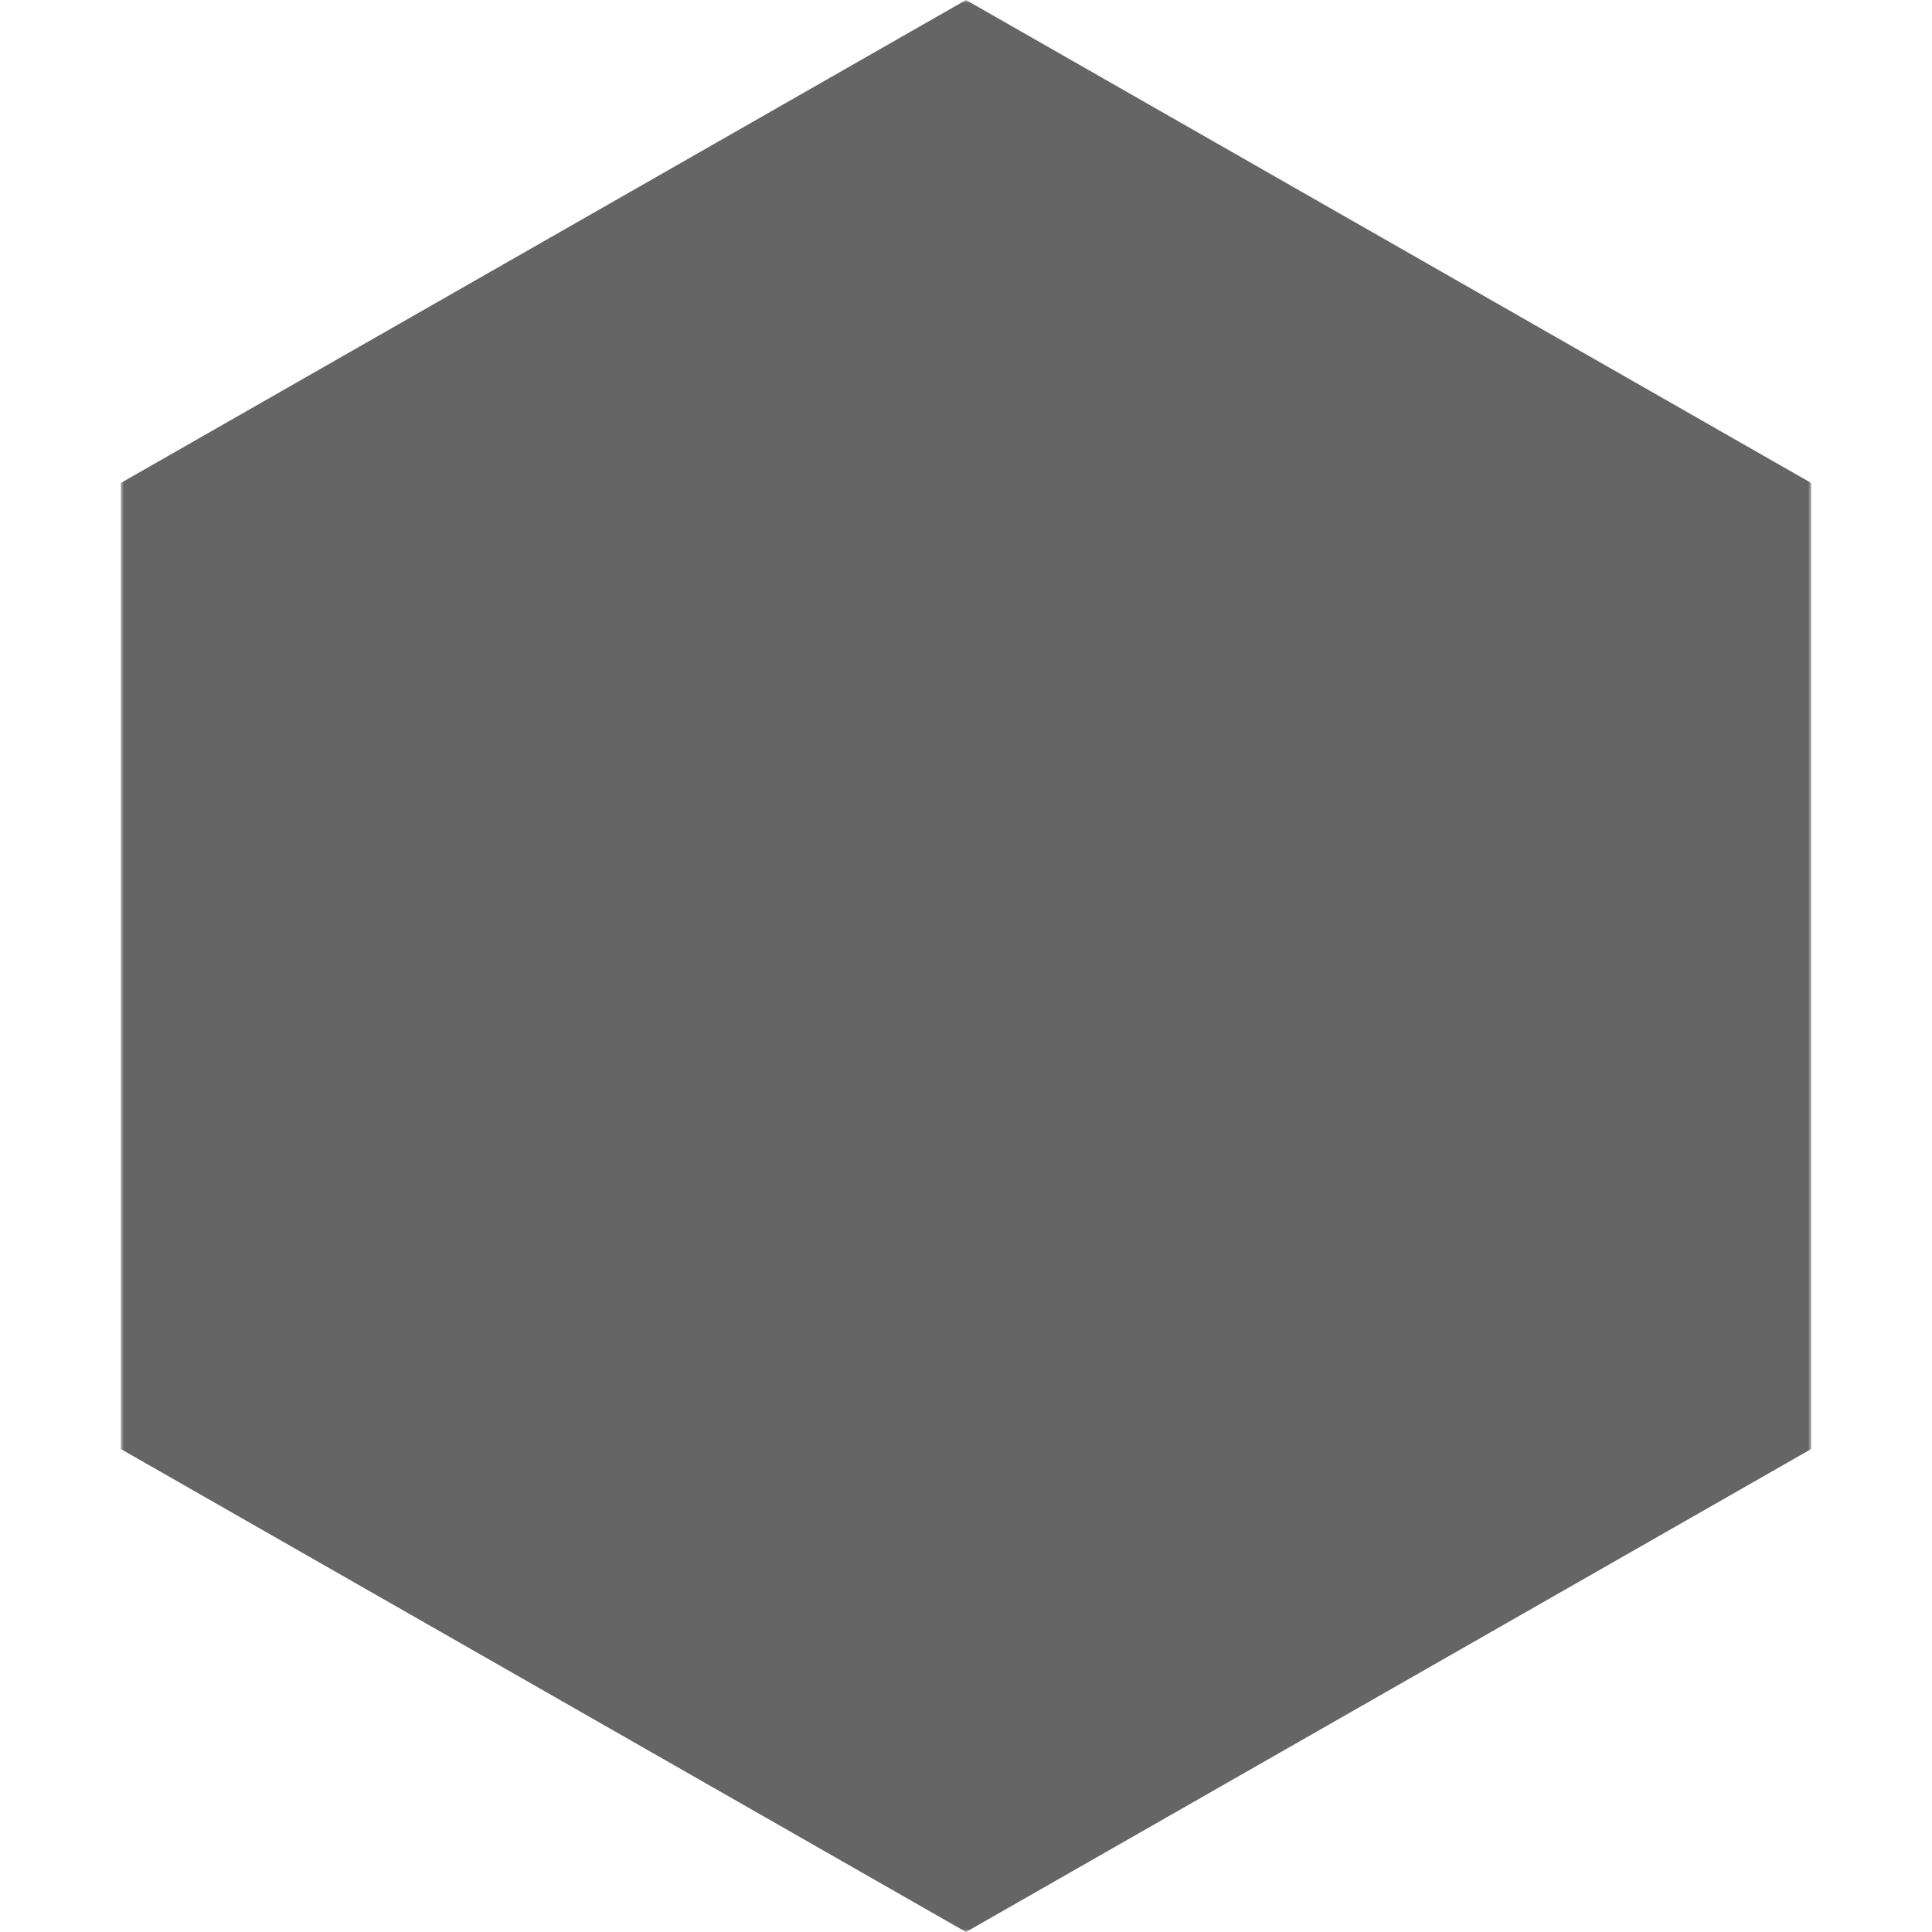<?xml version="1.0" encoding="utf-8"?>
<!-- Generator: Adobe Illustrator 16.0.2, SVG Export Plug-In . SVG Version: 6.00 Build 0)  -->
<!DOCTYPE svg PUBLIC "-//W3C//DTD SVG 1.1//EN" "http://www.w3.org/Graphics/SVG/1.1/DTD/svg11.dtd">
<svg version="1.1" id="Layer_1" xmlns="http://www.w3.org/2000/svg" xmlns:xlink="http://www.w3.org/1999/xlink" x="0px" y="0px"
	 width="320px" height="320px" viewBox="0 0 320 320" enable-background="new 0 0 320 320" xml:space="preserve">
<defs>
	<filter id="Adobe_OpacityMaskFilter" filterUnits="userSpaceOnUse" x="20" y="0" width="280" height="320">
		<feColorMatrix  type="matrix" values="1 0 0 0 0  0 1 0 0 0  0 0 1 0 0  0 0 0 1 0"/>
	</filter>
</defs>
<mask maskUnits="userSpaceOnUse" x="20" y="0" width="280" height="320" id="a">
	<path fill="#FFFFFF" filter="url(#Adobe_OpacityMaskFilter)" d="M0,0h320v320H0V0z"/>
	<path fill="none" stroke="#000000" stroke-width="25" d="M140,100l-60,60l60,60 M180,100l60,60l-60,60"/>
</mask>
<path mask="url(#a)" fill="#656565" d="M160,0l140,80v160l-140,80L20,240V80L160,0z"/>
</svg>
